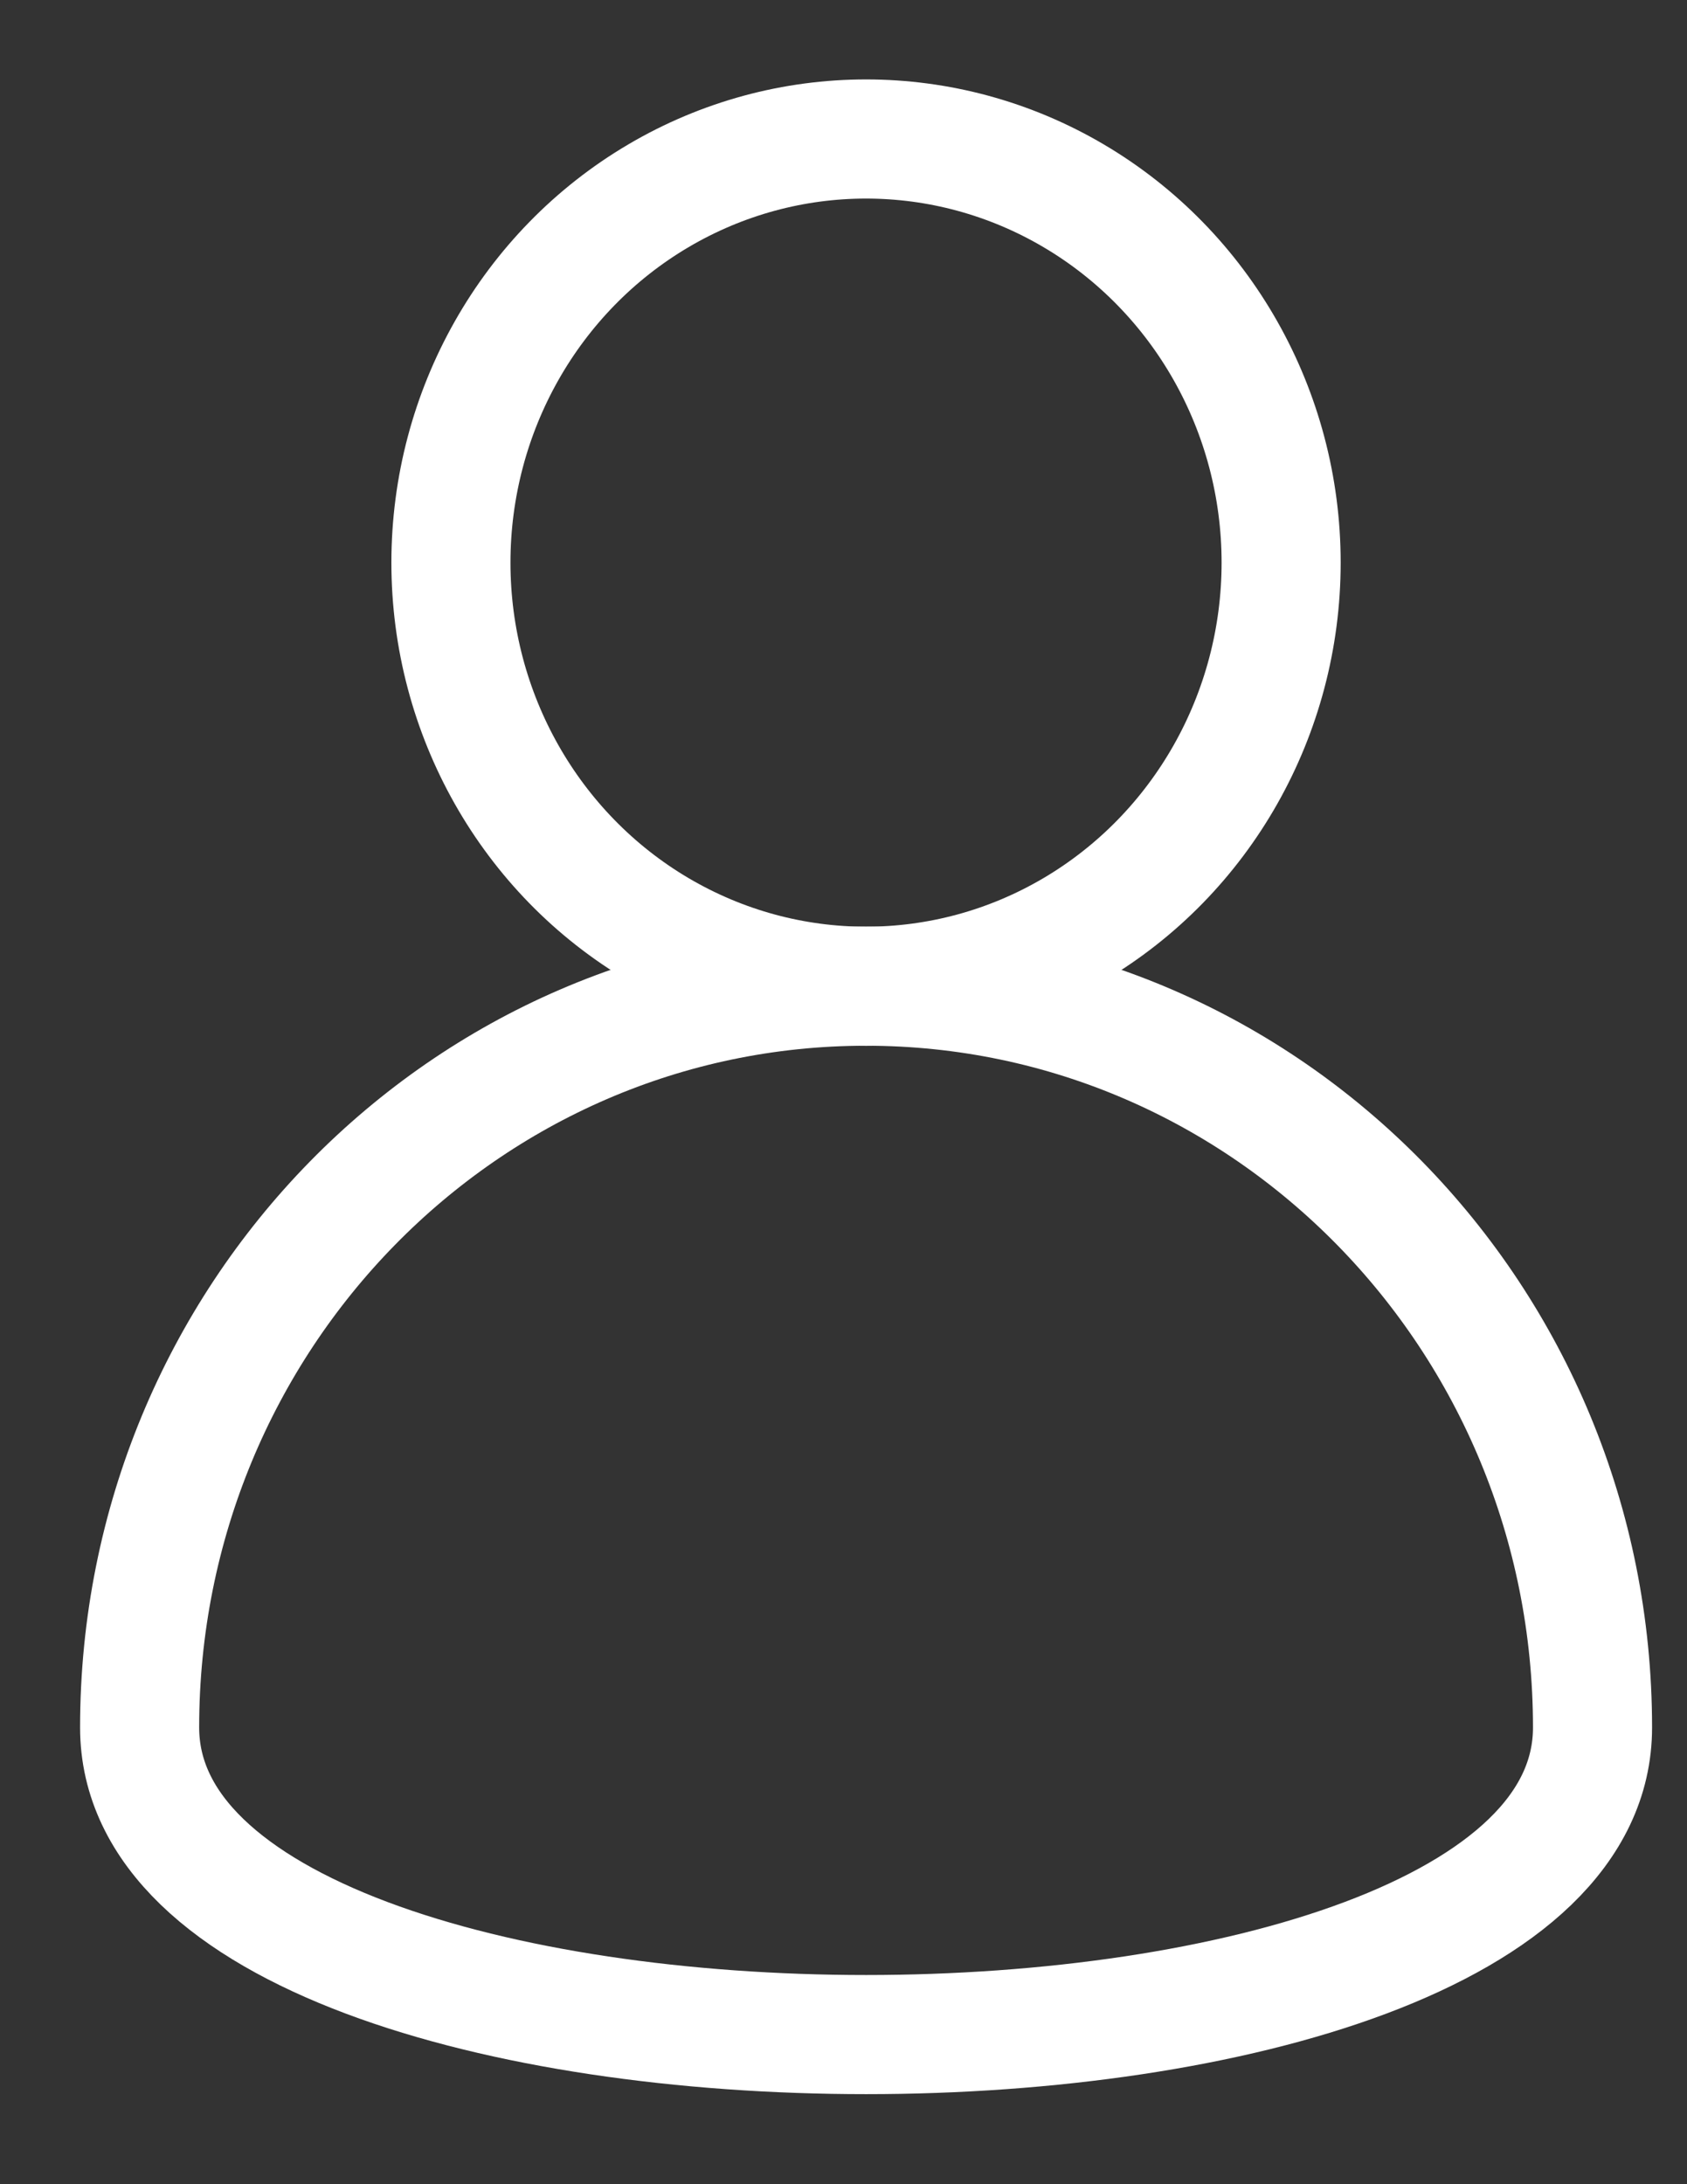<svg xmlns="http://www.w3.org/2000/svg" width="17" height="22" viewBox="0 0 17 22">
  <rect x="0" y="0" width="17" height="22" fill="#333333" stroke="none"/>
  <g fill="none" fill-rule="evenodd" transform="translate(1 1)">
    <ellipse cx="7.727" cy="4.667" stroke="#20E26E" rx="4.183" ry="4.267"/>
    <ellipse cx="7.727" cy="4.667" stroke="#FFF" stroke-width="1.2" rx="4.183" ry="4.267"/>
    <path stroke="#FFF" stroke-width="1.2" d="M15.048,16.4 C15.048,12.276 11.77,8.933 7.727,8.933 C3.684,8.933 0.407,12.276 0.407,16.4 C0.407,20.524 15.048,20.524 15.048,16.4 Z"/>
  </g>
</svg>
